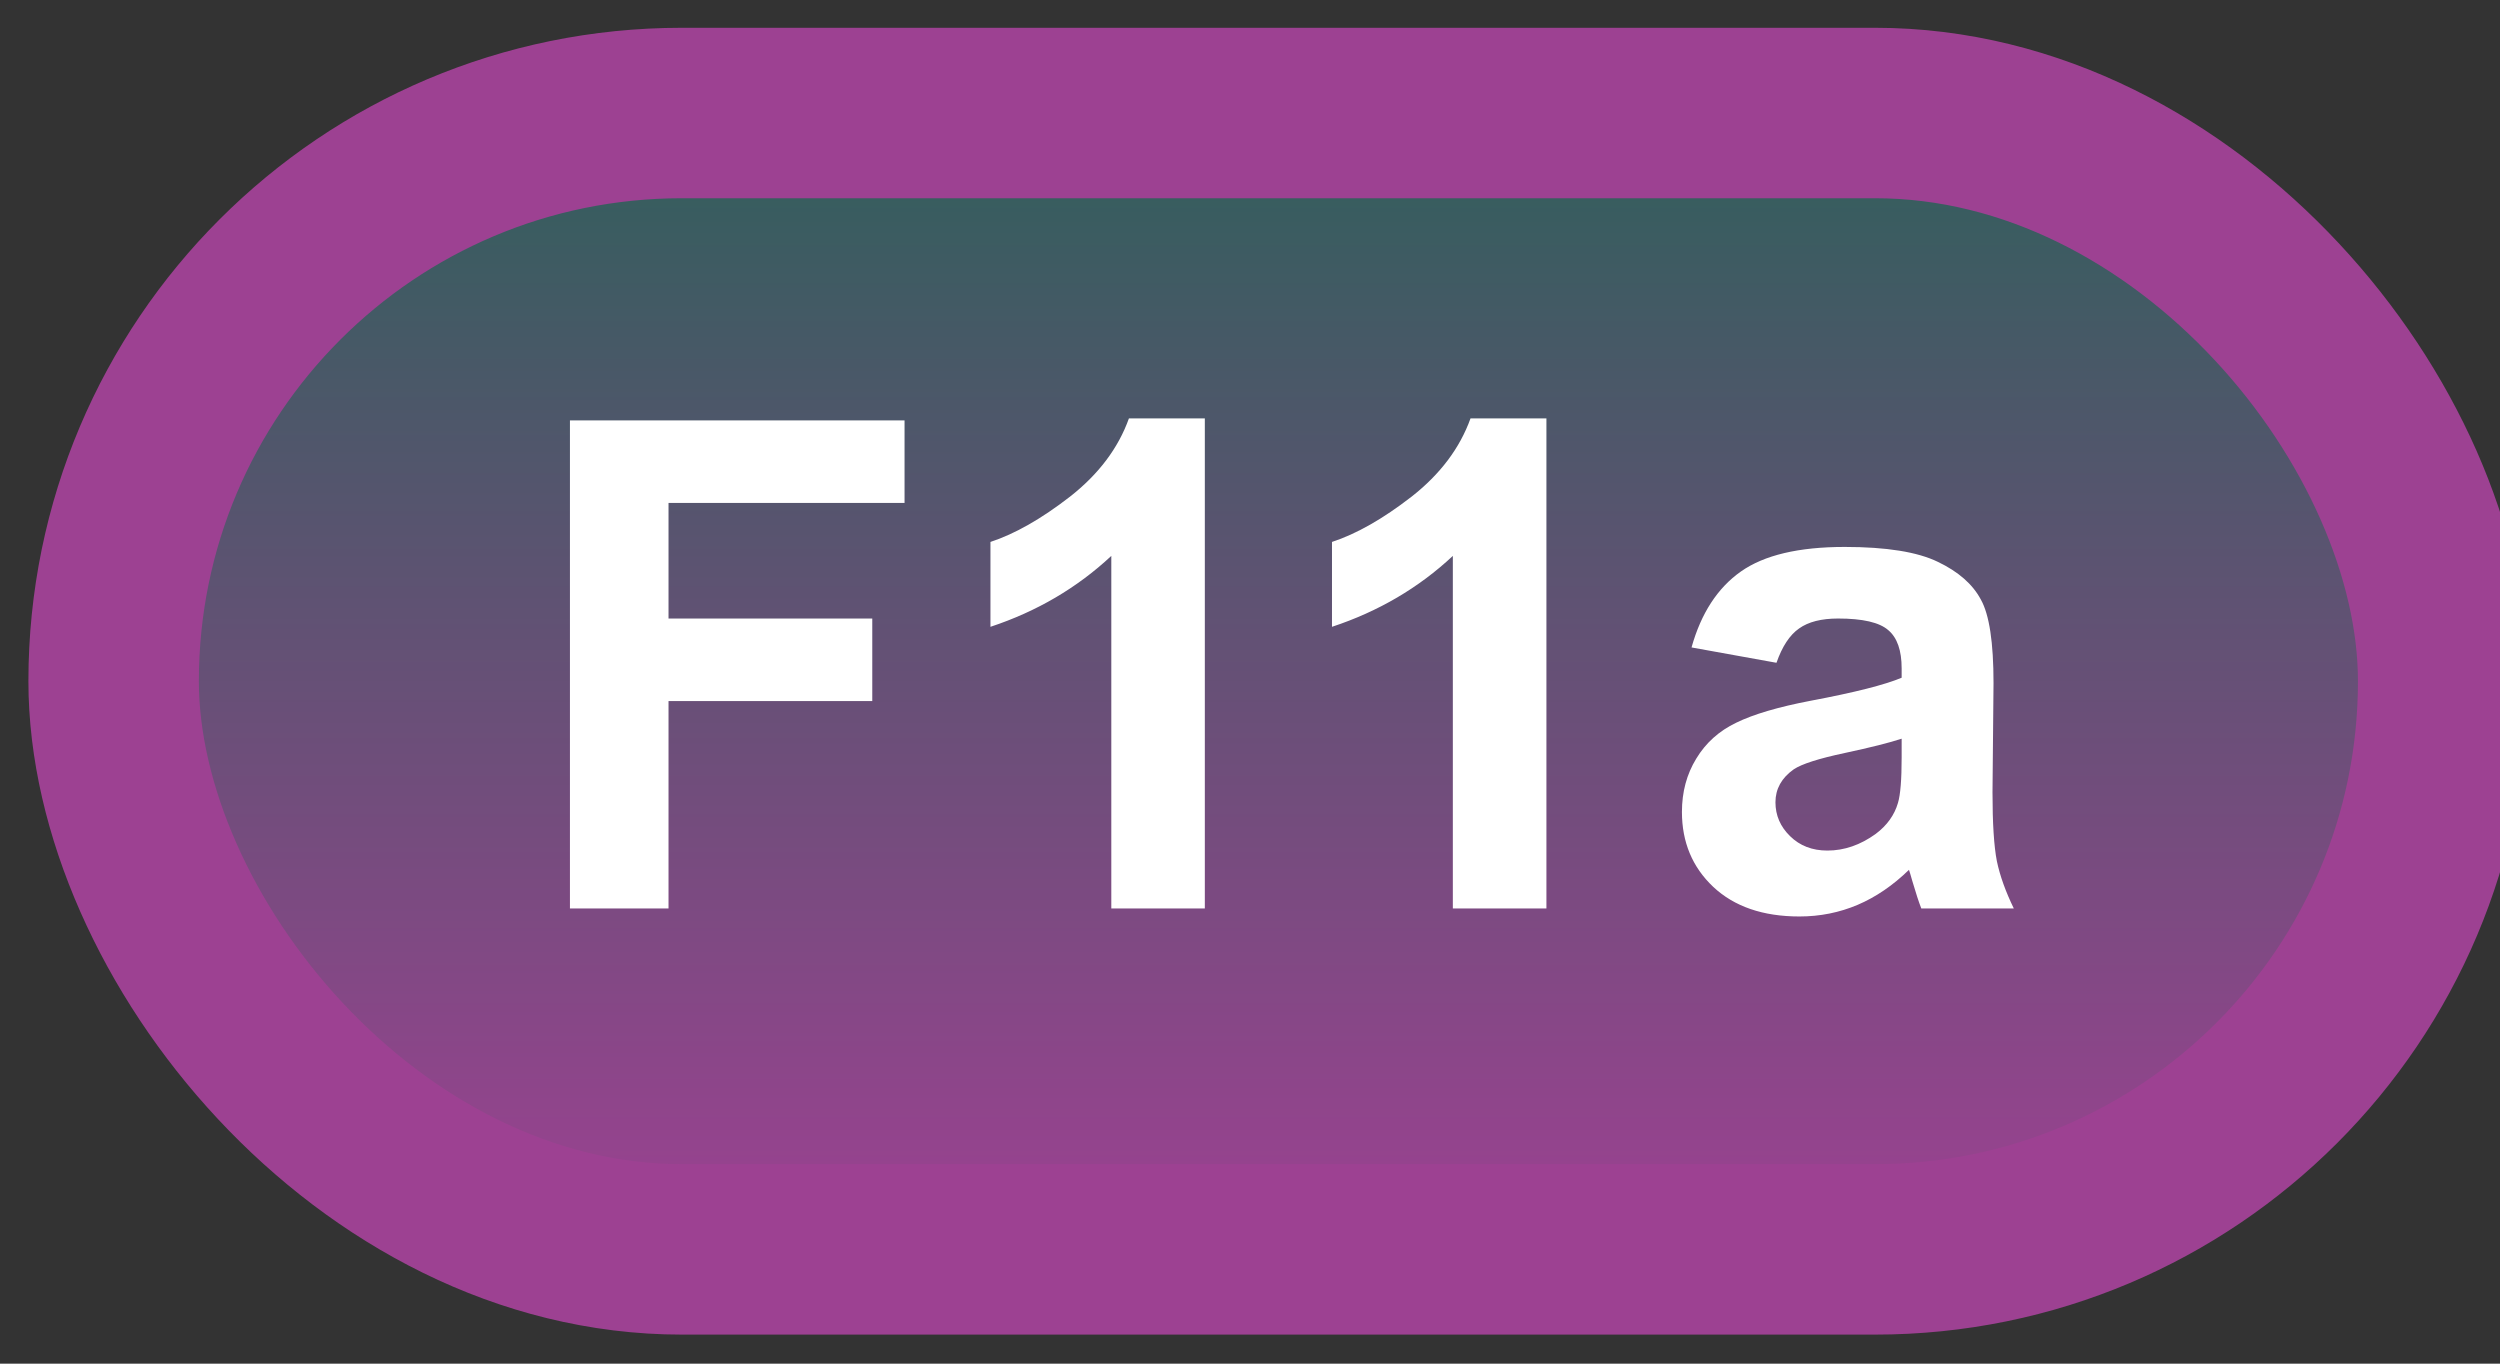 <svg width="44" height="24" viewBox="0 0 44 24" fill="none" xmlns="http://www.w3.org/2000/svg">
<rect x="0" y="0" width="44" height="24" fill="#333333" stroke="none"/>
<rect x="2" y="1.989" width="41" height="20" rx="10" fill="url(#paint0_linear_42_2636)"/>
<rect x="2" y="1.989" width="41" height="20" rx="10" stroke="#9D4192" stroke-width="3" stroke-linejoin="round"/>
<path d="M10.031 15.989V7.399H15.92V8.852H11.766V10.886H15.352V12.339H11.766V15.989H10.031ZM21.205 15.989H19.559V9.784C18.957 10.346 18.248 10.762 17.432 11.032V9.538C17.861 9.397 18.328 9.132 18.832 8.741C19.336 8.346 19.682 7.887 19.869 7.364H21.205V15.989ZM27.217 15.989H25.57V9.784C24.969 10.346 24.26 10.762 23.443 11.032V9.538C23.873 9.397 24.34 9.132 24.844 8.741C25.348 8.346 25.693 7.887 25.881 7.364H27.217V15.989ZM31.266 11.665L29.771 11.395C29.939 10.794 30.229 10.348 30.639 10.059C31.049 9.77 31.658 9.626 32.467 9.626C33.201 9.626 33.748 9.714 34.107 9.889C34.467 10.061 34.719 10.282 34.863 10.552C35.012 10.817 35.086 11.307 35.086 12.022L35.068 13.944C35.068 14.491 35.094 14.895 35.145 15.157C35.199 15.415 35.299 15.692 35.443 15.989H33.815C33.772 15.88 33.719 15.717 33.656 15.503C33.629 15.405 33.609 15.341 33.598 15.309C33.316 15.583 33.016 15.788 32.695 15.925C32.375 16.061 32.033 16.13 31.67 16.13C31.029 16.13 30.523 15.956 30.152 15.608C29.785 15.261 29.602 14.821 29.602 14.29C29.602 13.938 29.686 13.626 29.854 13.352C30.021 13.075 30.256 12.864 30.557 12.72C30.861 12.571 31.299 12.442 31.869 12.333C32.639 12.188 33.172 12.053 33.469 11.928V11.764C33.469 11.448 33.391 11.223 33.234 11.091C33.078 10.954 32.783 10.886 32.35 10.886C32.057 10.886 31.828 10.944 31.664 11.061C31.5 11.175 31.367 11.376 31.266 11.665ZM33.469 13.001C33.258 13.071 32.924 13.155 32.467 13.253C32.01 13.35 31.711 13.446 31.57 13.54C31.355 13.692 31.248 13.886 31.248 14.12C31.248 14.35 31.334 14.55 31.506 14.717C31.678 14.886 31.896 14.97 32.162 14.97C32.459 14.97 32.742 14.872 33.012 14.677C33.211 14.528 33.342 14.346 33.404 14.132C33.447 13.991 33.469 13.723 33.469 13.329V13.001Z" fill="white"/>
<defs>
<linearGradient id="paint0_linear_42_2636" x1="22.5" y1="1.989" x2="22.5" y2="21.989" gradientUnits="userSpaceOnUse">
<stop stop-color="#305F5B"/>
<stop offset="1" stop-color="#9D4192"/>
</linearGradient>
</defs>
</svg>
